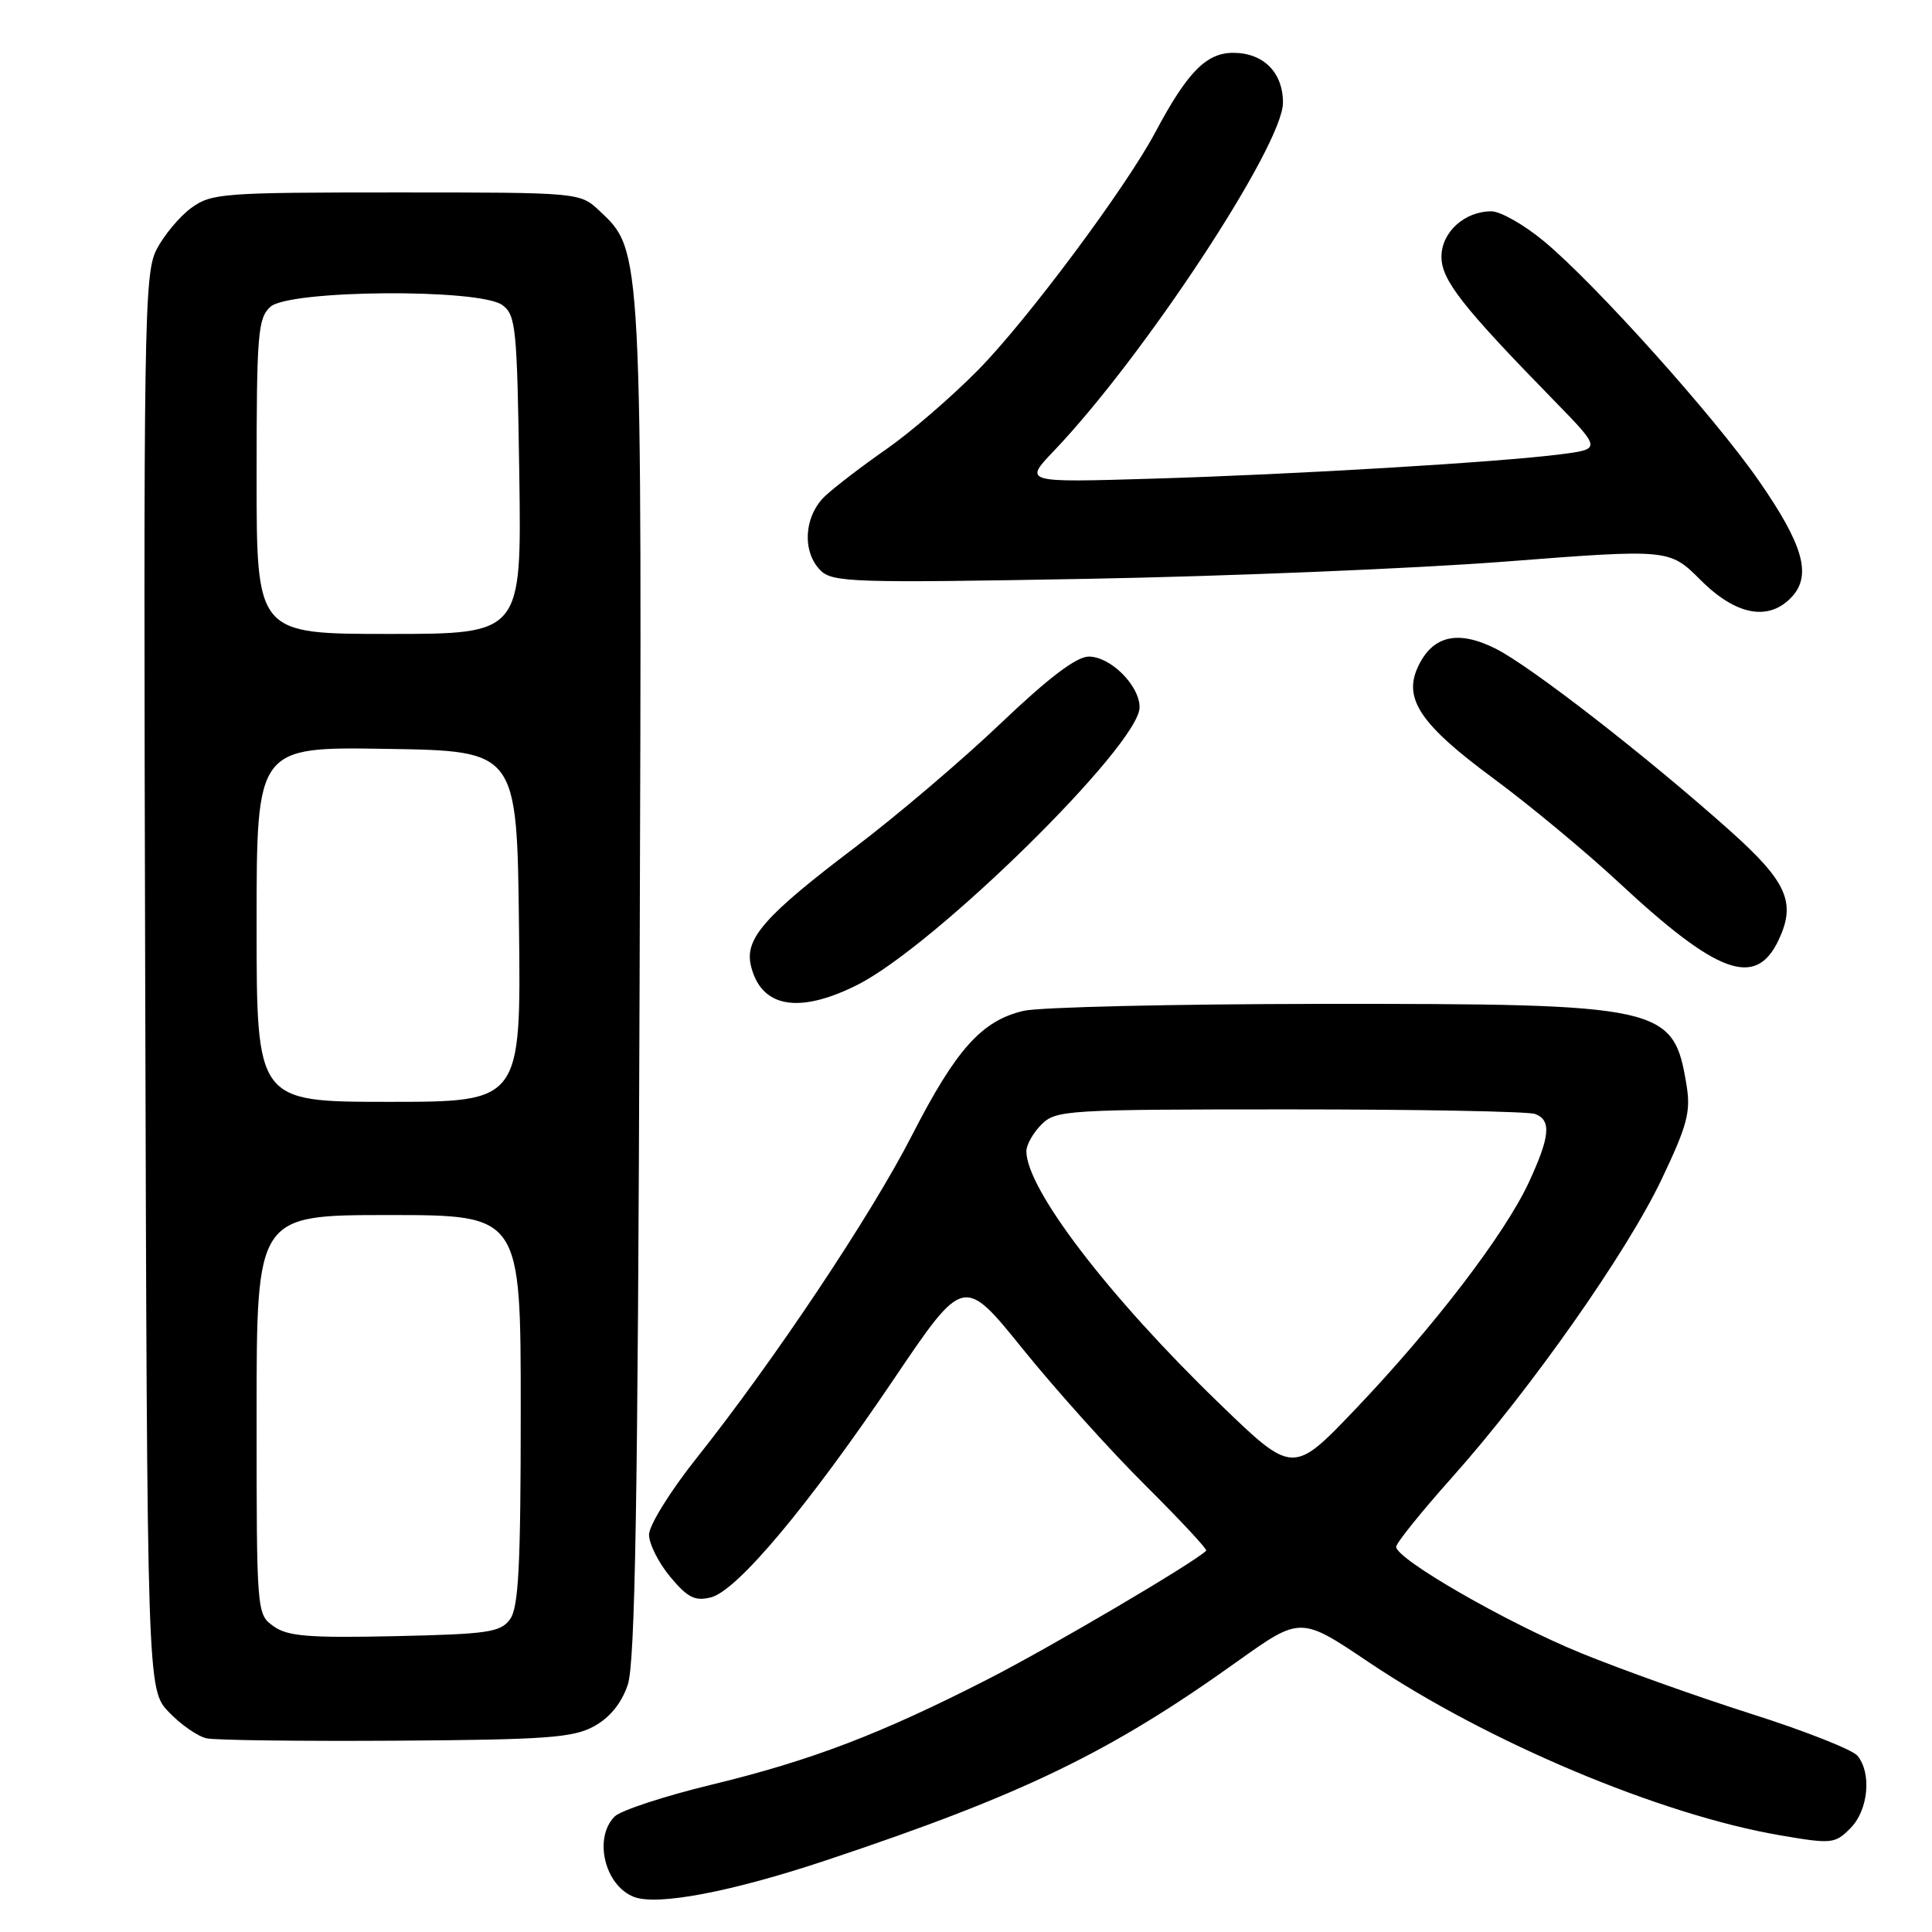 <?xml version="1.0" encoding="UTF-8" standalone="no"?>
<!DOCTYPE svg PUBLIC "-//W3C//DTD SVG 1.1//EN" "http://www.w3.org/Graphics/SVG/1.1/DTD/svg11.dtd" >
<svg xmlns="http://www.w3.org/2000/svg" xmlns:xlink="http://www.w3.org/1999/xlink" version="1.1" viewBox="0 0 256 256">
 <g >
 <path fill="currentColor"
d=" M 109.50 246.49 C 135.50 237.82 147.08 232.22 163.91 220.18 C 172.33 214.17 172.33 214.17 181.38 220.26 C 197.11 230.83 219.98 240.46 235.83 243.18 C 242.72 244.36 243.13 244.32 245.18 242.26 C 247.56 239.88 248.04 234.96 246.12 232.64 C 245.45 231.84 239.10 229.33 232.00 227.08 C 224.90 224.82 214.76 221.20 209.46 219.03 C 199.68 215.04 185.00 206.59 185.00 204.96 C 185.00 204.47 188.32 200.34 192.39 195.78 C 202.87 184.03 215.59 165.92 220.21 156.19 C 223.61 149.02 224.06 147.30 223.46 143.69 C 221.74 133.29 220.39 132.99 175.07 133.02 C 155.51 133.04 137.76 133.45 135.64 133.94 C 130.09 135.23 126.68 139.04 120.84 150.44 C 115.39 161.08 102.56 180.30 92.21 193.32 C 88.80 197.61 86.00 202.13 86.00 203.35 C 86.00 204.58 87.27 207.09 88.81 208.94 C 91.11 211.70 92.09 212.19 94.20 211.66 C 97.67 210.79 107.06 199.59 118.42 182.77 C 127.69 169.04 127.69 169.04 135.54 178.77 C 139.86 184.12 147.16 192.25 151.78 196.83 C 156.39 201.42 160.02 205.31 159.83 205.48 C 158.03 207.18 139.26 218.22 131.00 222.45 C 116.69 229.77 107.54 233.27 94.20 236.50 C 87.98 238.01 82.25 239.90 81.45 240.69 C 78.61 243.53 80.12 249.85 84.00 251.35 C 87.11 252.55 96.94 250.68 109.50 246.49 Z  M 78.70 228.75 C 80.80 227.60 82.35 225.70 83.18 223.25 C 84.16 220.35 84.52 199.19 84.75 130.10 C 85.08 32.54 85.12 33.28 79.45 27.95 C 76.84 25.50 76.84 25.50 52.49 25.50 C 29.44 25.50 28.00 25.61 25.32 27.57 C 23.77 28.71 21.71 31.19 20.74 33.07 C 19.10 36.28 19.00 42.50 19.24 130.18 C 19.50 223.87 19.50 223.87 22.39 226.88 C 23.98 228.54 26.23 230.10 27.39 230.34 C 28.55 230.59 39.85 230.73 52.50 230.65 C 72.35 230.52 75.94 230.26 78.70 228.75 Z  M 113.55 130.53 C 123.82 125.41 151.00 98.69 151.00 93.72 C 151.00 90.84 147.16 87.00 144.27 87.00 C 142.65 87.00 138.96 89.79 132.63 95.82 C 127.54 100.68 118.83 108.08 113.29 112.28 C 101.31 121.35 98.64 124.39 99.50 127.96 C 100.83 133.50 105.78 134.41 113.55 130.53 Z  M 235.65 124.61 C 238.03 119.61 236.82 116.86 229.25 110.09 C 218.19 100.21 202.80 88.26 198.16 85.94 C 193.12 83.42 189.76 84.24 187.85 88.44 C 185.94 92.62 188.29 96.06 197.80 103.08 C 202.59 106.61 210.06 112.81 214.42 116.86 C 227.59 129.13 232.62 130.96 235.65 124.61 Z  M 237.48 79.03 C 240.07 76.16 238.91 72.13 233.04 63.68 C 227.15 55.18 211.28 37.50 204.55 31.94 C 201.93 29.77 198.81 28.00 197.61 28.00 C 194.05 28.00 191.00 30.78 191.00 34.02 C 191.00 37.10 193.75 40.61 205.85 53.00 C 212.19 59.50 212.19 59.50 206.85 60.19 C 198.74 61.24 171.55 62.87 152.57 63.43 C 135.64 63.94 135.64 63.94 139.67 59.72 C 151.58 47.24 170.00 19.24 170.00 13.61 C 170.00 9.59 167.41 7.00 163.40 7.00 C 159.84 7.00 157.32 9.57 153.10 17.50 C 149.17 24.89 136.09 42.44 129.63 49.00 C 126.11 52.58 120.63 57.30 117.47 59.50 C 114.31 61.70 110.66 64.49 109.36 65.70 C 106.54 68.34 106.23 73.09 108.72 75.58 C 110.31 77.17 113.09 77.26 143.97 76.70 C 162.41 76.37 187.33 75.34 199.35 74.42 C 221.20 72.73 221.20 72.73 225.34 76.86 C 230.06 81.59 234.45 82.37 237.48 79.03 Z  M 161.55 185.95 C 146.90 171.79 136.00 157.54 136.00 152.54 C 136.00 151.69 136.90 150.10 138.00 149.00 C 139.91 147.09 141.33 147.00 170.92 147.00 C 187.92 147.00 202.55 147.27 203.42 147.61 C 205.60 148.44 205.39 150.62 202.54 156.75 C 199.35 163.58 189.97 175.84 179.61 186.71 C 171.32 195.40 171.32 195.40 161.55 185.95 Z  M 36.25 215.49 C 34.01 213.90 34.00 213.72 34.00 187.44 C 34.00 161.00 34.00 161.00 51.50 161.00 C 69.00 161.00 69.00 161.00 69.00 186.81 C 69.00 207.50 68.72 213.00 67.58 214.56 C 66.32 216.29 64.67 216.53 52.33 216.80 C 40.89 217.05 38.11 216.82 36.25 215.49 Z  M 34.00 122.48 C 34.00 98.95 34.00 98.95 51.25 99.23 C 68.50 99.50 68.50 99.50 68.77 122.75 C 69.04 146.00 69.04 146.00 51.52 146.00 C 34.00 146.00 34.00 146.00 34.00 122.48 Z  M 34.00 63.15 C 34.00 44.23 34.17 42.16 35.83 40.65 C 38.32 38.40 63.53 38.21 66.56 40.42 C 68.36 41.73 68.52 43.40 68.81 62.92 C 69.11 84.00 69.11 84.00 51.56 84.00 C 34.00 84.00 34.00 84.00 34.00 63.15 Z "/>
</g>
</svg>